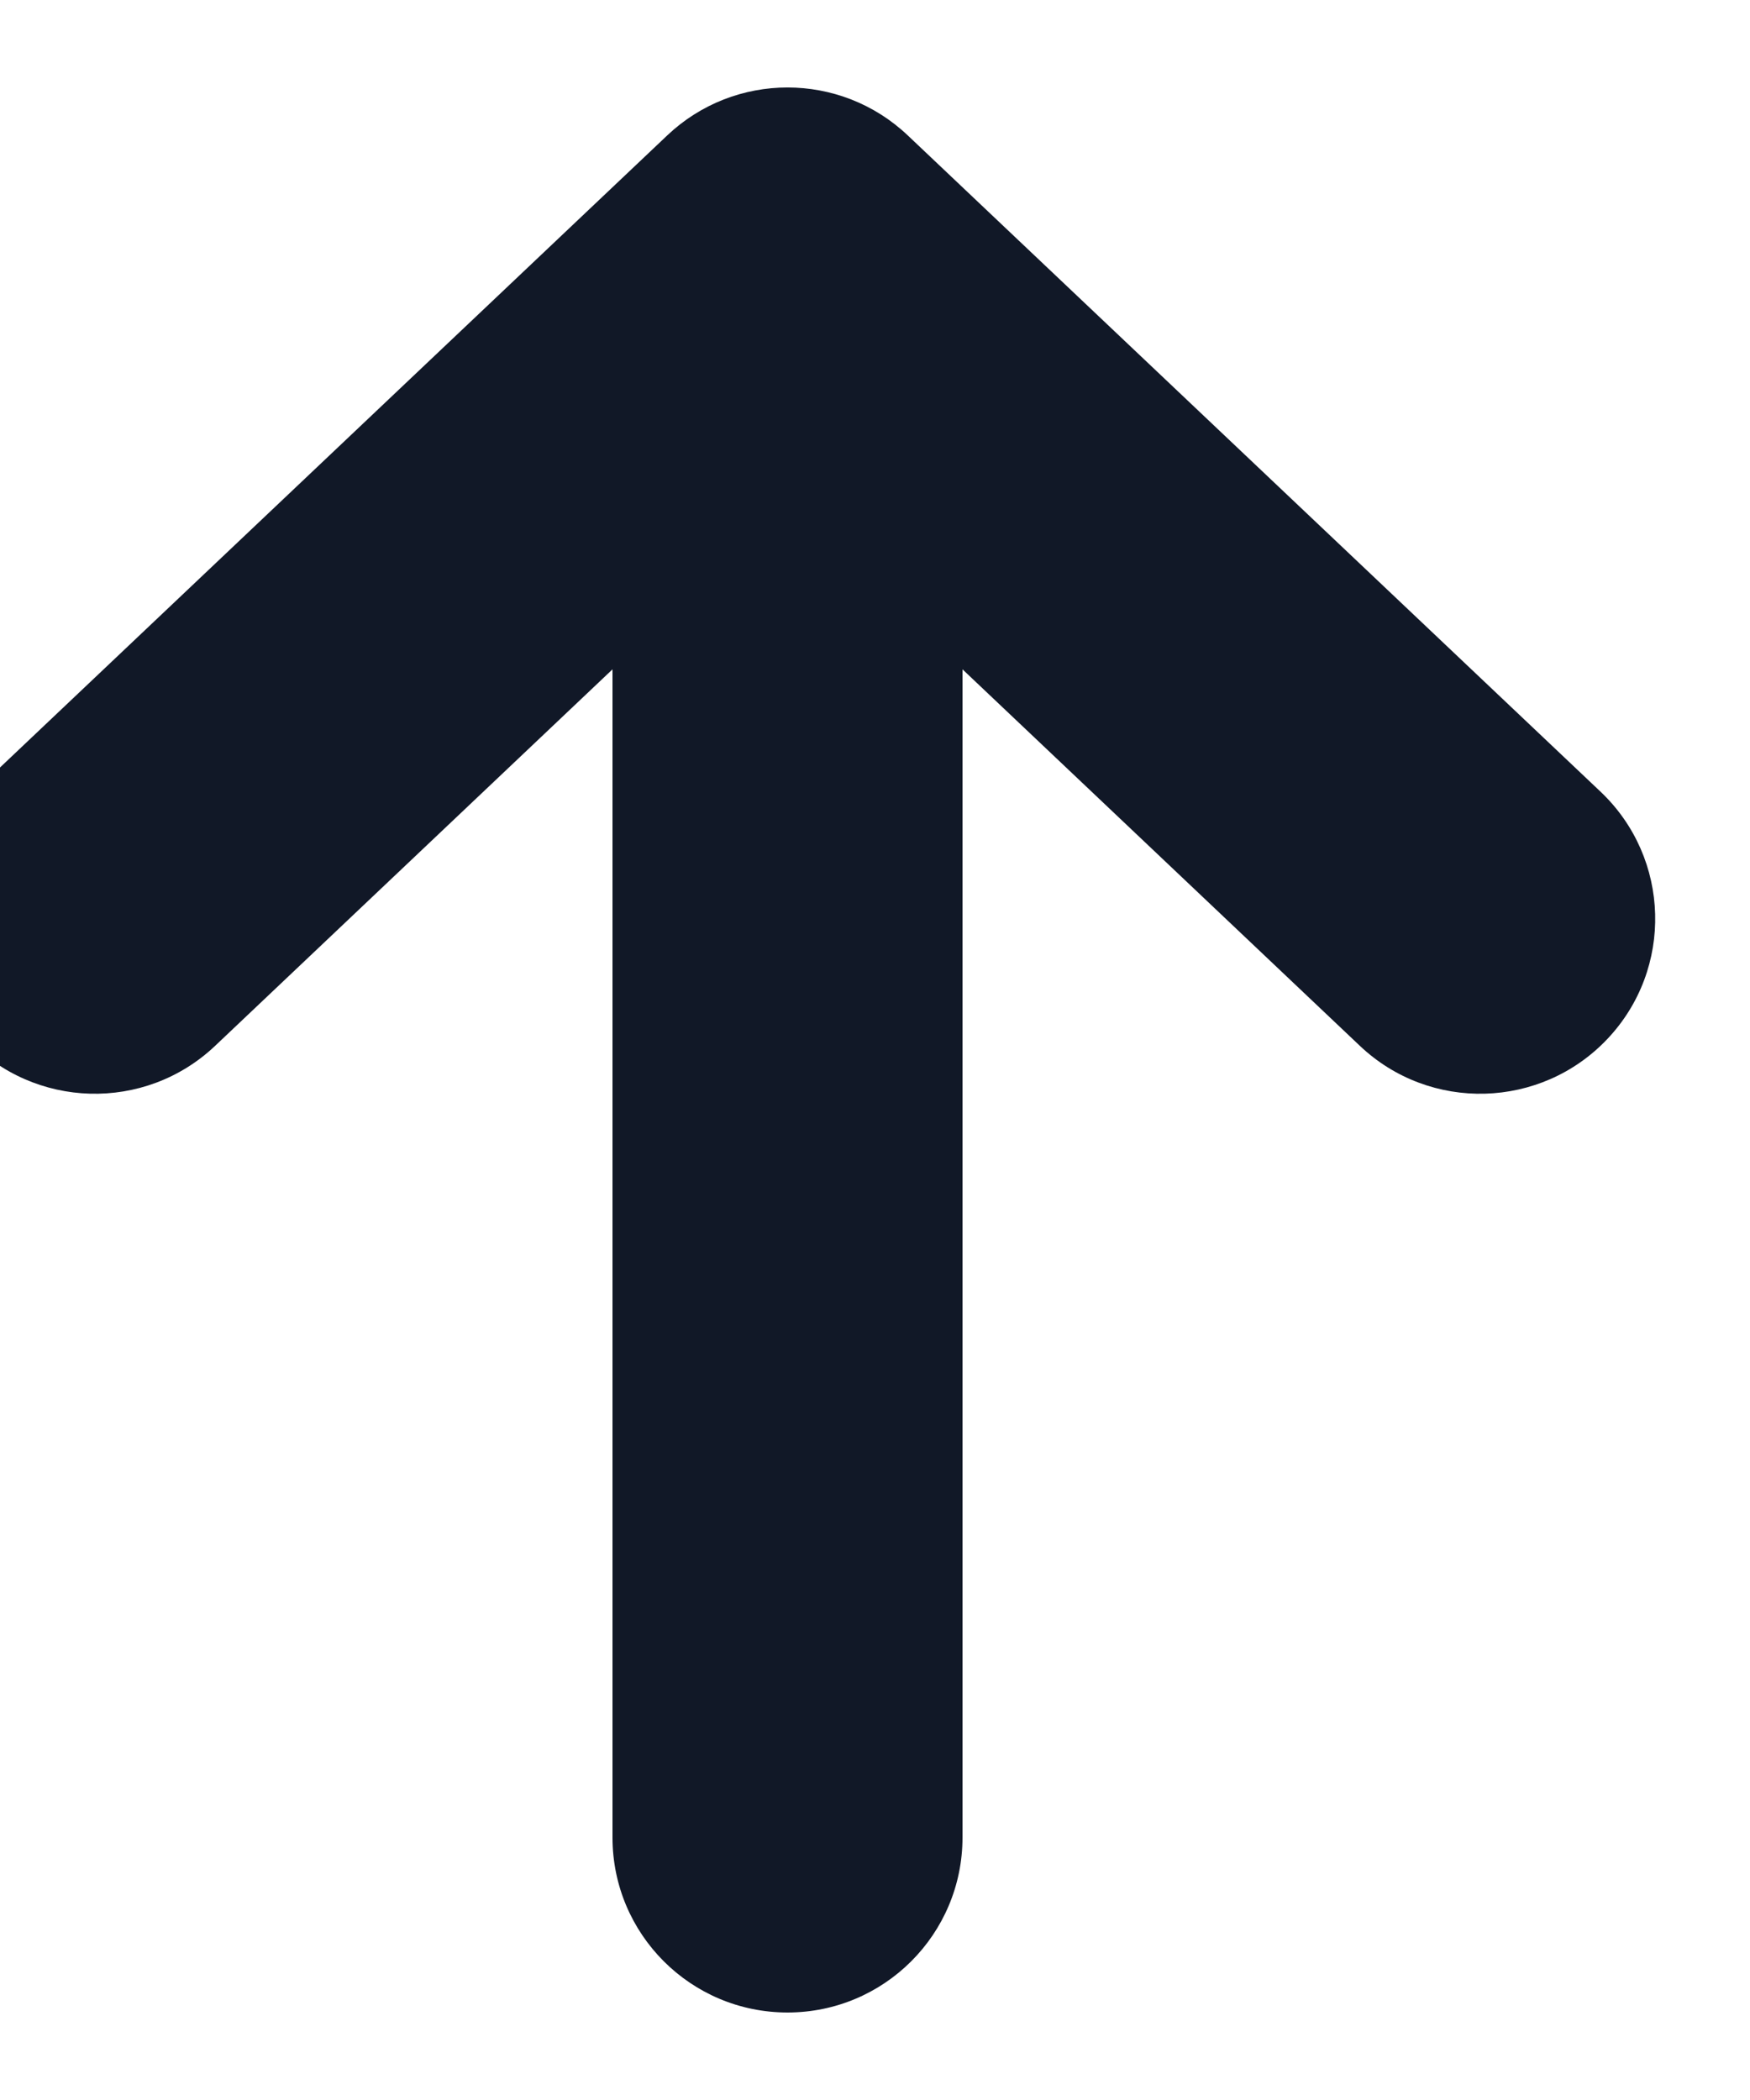 <svg width="20" height="24" viewBox="0 0 20 24" fill="none" xmlns="http://www.w3.org/2000/svg" xmlns:xlink="http://www.w3.org/1999/xlink">
<path d="M-0.292,9.048C-1.094,9.808 -1.128,11.074 -0.369,11.875C0.391,12.677 1.657,12.712 2.459,11.952L-0.292,9.048ZM9,3L10.375,1.548C9.604,0.817 8.396,0.817 7.625,1.548L9,3ZM15.541,11.952C16.343,12.712 17.609,12.677 18.369,11.875C19.128,11.074 19.094,9.808 18.292,9.048L15.541,11.952ZM7,21C7,22.105 7.895,23 9,23C10.105,23 11,22.105 11,21L7,21ZM2.459,11.952L10.375,4.452L7.625,1.548L-0.292,9.048L2.459,11.952ZM7.625,4.452L15.541,11.952L18.292,9.048L10.375,1.548L7.625,4.452ZM7,3L7,21L11,21L11,3L7,3Z" fill="#111827"/>
</svg>
